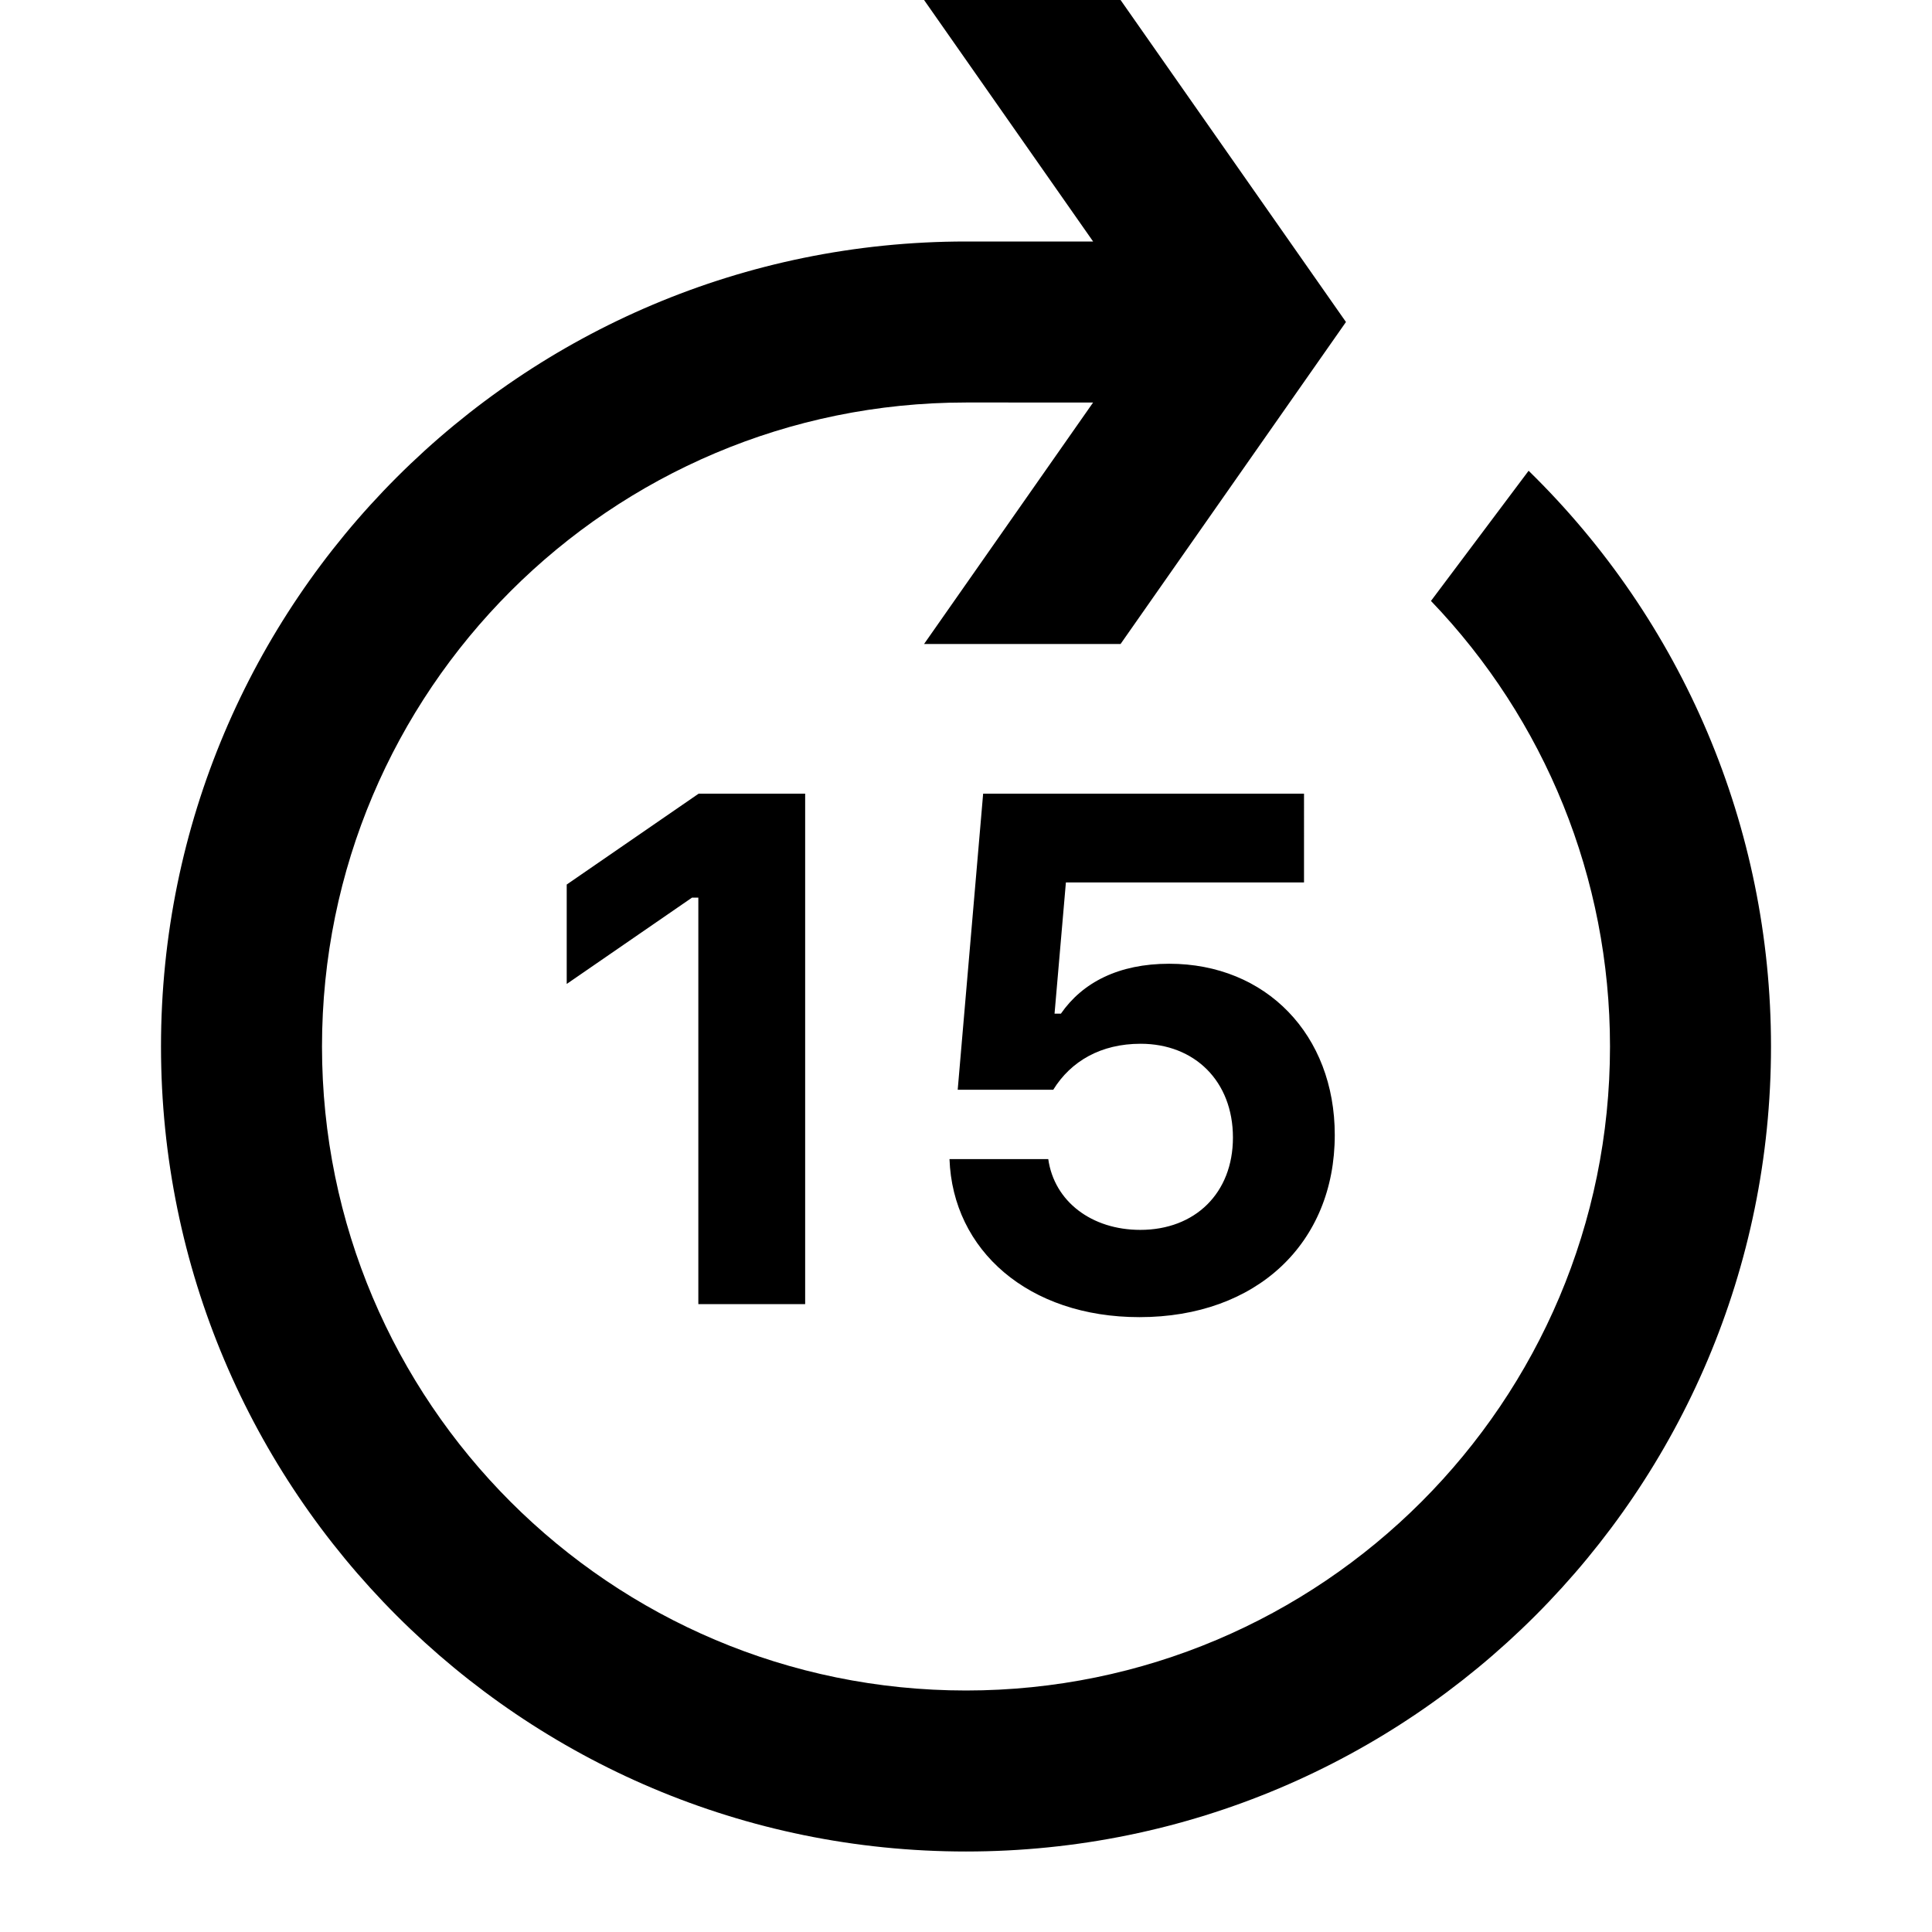 <svg viewBox="0 0 24 24" xmlns="http://www.w3.org/2000/svg"><path fill="currentColor" fill-rule="evenodd" clip-rule="evenodd" d="M11.479 0h2.441l2.8 4-2.8 4h-2.441l2.1-3H12c-4.418 0-8 3.582-8 8 0 4.418 3.582 8 8 8 4.418 0 8-3.582 8-8 0-2.095-.808-4.059-2.224-5.535l1.213-1.617C20.9 7.715 22 10.271 22 13c0 5.523-4.477 10-10 10-5.523 0-10-4.477-10-10C2 7.477 6.477 3 12 3h1.579l-2.1-3zM8.675 16.2v-5.049h-.079l-1.556 1.072v-1.235l1.639-1.129h1.323V16.2H8.675zm3.12-1.802c.04 1.134.98 1.964 2.36 1.964 1.455 0 2.426-.918 2.426-2.263 0-1.244-.853-2.127-2.057-2.127-.628 0-1.077.233-1.345.62h-.079l.141-1.63h2.958V9.859h-3.986l-.316 3.678h1.187c.22-.356.593-.571 1.085-.571.672 0 1.147.466 1.147 1.165 0 .69-.47 1.147-1.151 1.147-.602 0-1.068-.351-1.143-.879h-1.226z"/></svg>